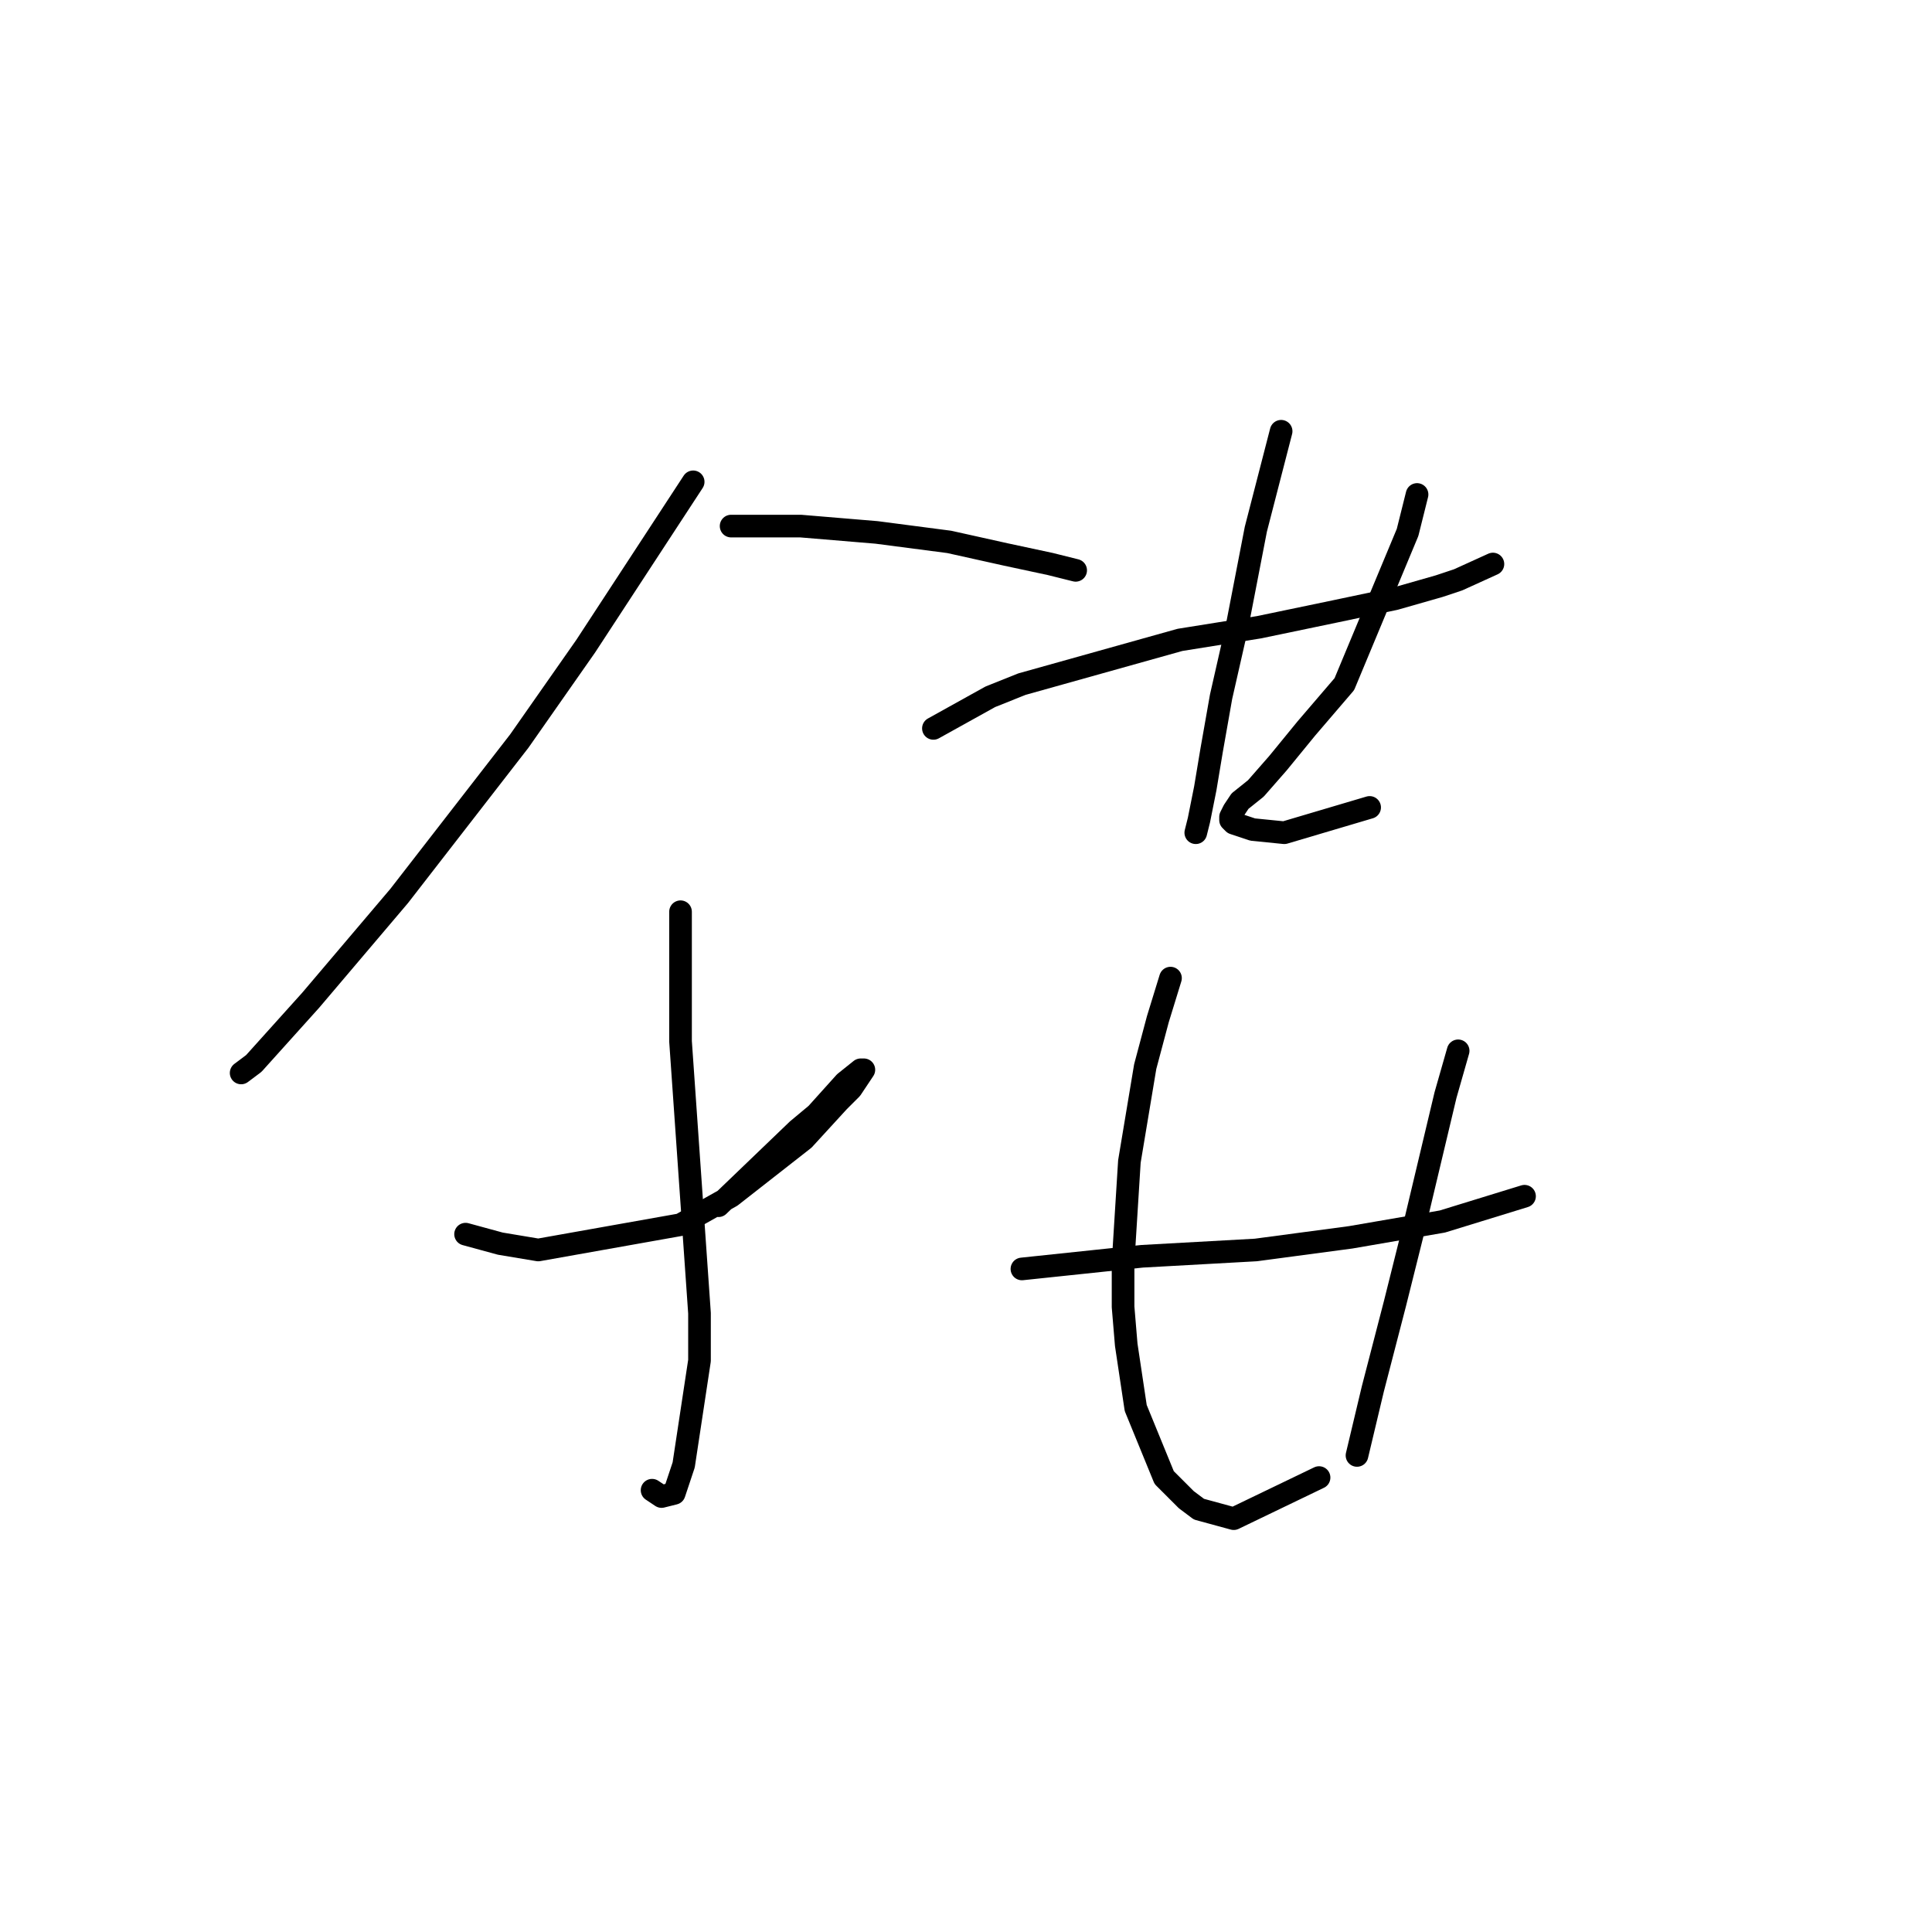 <?xml version="1.0" standalone="no"?>
    <svg width="256" height="256" xmlns="http://www.w3.org/2000/svg" version="1.1">
    <polyline stroke="black" stroke-width="3" stroke-linecap="round" fill="transparent" stroke-linejoin="round" points="91.849 63.845 77.608 85.626 68.812 98.192 52.895 118.716 41.167 132.538 33.628 140.915 31.953 142.172 31.953 142.172 " />
        <polyline stroke="black" stroke-width="3" stroke-linecap="round" fill="transparent" stroke-linejoin="round" points="96.875 69.709 101.064 69.709 106.09 69.709 116.143 70.547 125.776 71.804 133.316 73.479 139.18 74.736 142.531 75.573 142.531 75.573 " />
        <polyline stroke="black" stroke-width="3" stroke-linecap="round" fill="transparent" stroke-linejoin="round" points="90.174 120.81 90.174 129.606 90.174 137.983 92.687 174.005 92.687 180.287 90.592 194.11 89.336 197.879 87.66 198.298 86.404 197.461 86.404 197.461 " />
        <polyline stroke="black" stroke-width="3" stroke-linecap="round" fill="transparent" stroke-linejoin="round" points="61.691 163.533 66.299 164.79 71.325 165.628 90.174 162.277 96.875 158.507 106.509 150.968 111.116 145.941 112.792 144.266 114.467 141.753 114.048 141.753 111.954 143.428 108.184 147.617 105.671 149.711 95.2 159.764 95.2 159.764 " />
        <polyline stroke="black" stroke-width="3" stroke-linecap="round" fill="transparent" stroke-linejoin="round" points="123.682 96.516 131.222 92.328 135.41 90.652 156.353 84.788 166.824 83.113 176.877 81.019 184.835 79.343 190.699 77.668 193.212 76.83 197.82 74.736 197.82 74.736 " />
        <polyline stroke="black" stroke-width="3" stroke-linecap="round" fill="transparent" stroke-linejoin="round" points="169.756 57.144 166.405 70.128 163.892 83.113 161.798 92.328 160.542 99.448 159.704 104.474 158.866 108.663 158.447 110.339 158.447 110.339 " />
        <polyline stroke="black" stroke-width="3" stroke-linecap="round" fill="transparent" stroke-linejoin="round" points="187.767 65.521 186.511 70.547 178.133 90.652 173.107 96.516 169.338 101.124 166.405 104.474 164.311 106.15 163.474 107.406 163.055 108.244 163.055 108.663 163.474 109.082 165.987 109.92 170.175 110.339 181.484 106.988 181.484 106.988 " />
        <polyline stroke="black" stroke-width="3" stroke-linecap="round" fill="transparent" stroke-linejoin="round" points="135.41 168.141 151.327 166.465 166.405 165.628 178.971 163.952 191.118 161.858 202.008 158.507 202.008 158.507 " />
        <polyline stroke="black" stroke-width="3" stroke-linecap="round" fill="transparent" stroke-linejoin="round" points="155.096 129.606 153.421 135.051 151.746 141.334 149.651 153.9 148.813 167.303 148.813 173.167 149.232 178.193 150.489 186.57 154.259 195.785 157.191 198.717 158.866 199.974 163.474 201.23 174.783 195.785 174.783 195.785 " />
        <polyline stroke="black" stroke-width="3" stroke-linecap="round" fill="transparent" stroke-linejoin="round" points="193.212 139.24 191.537 145.104 187.348 162.696 184.835 172.748 181.903 184.057 179.809 192.853 179.809 192.853 " />
        </svg>